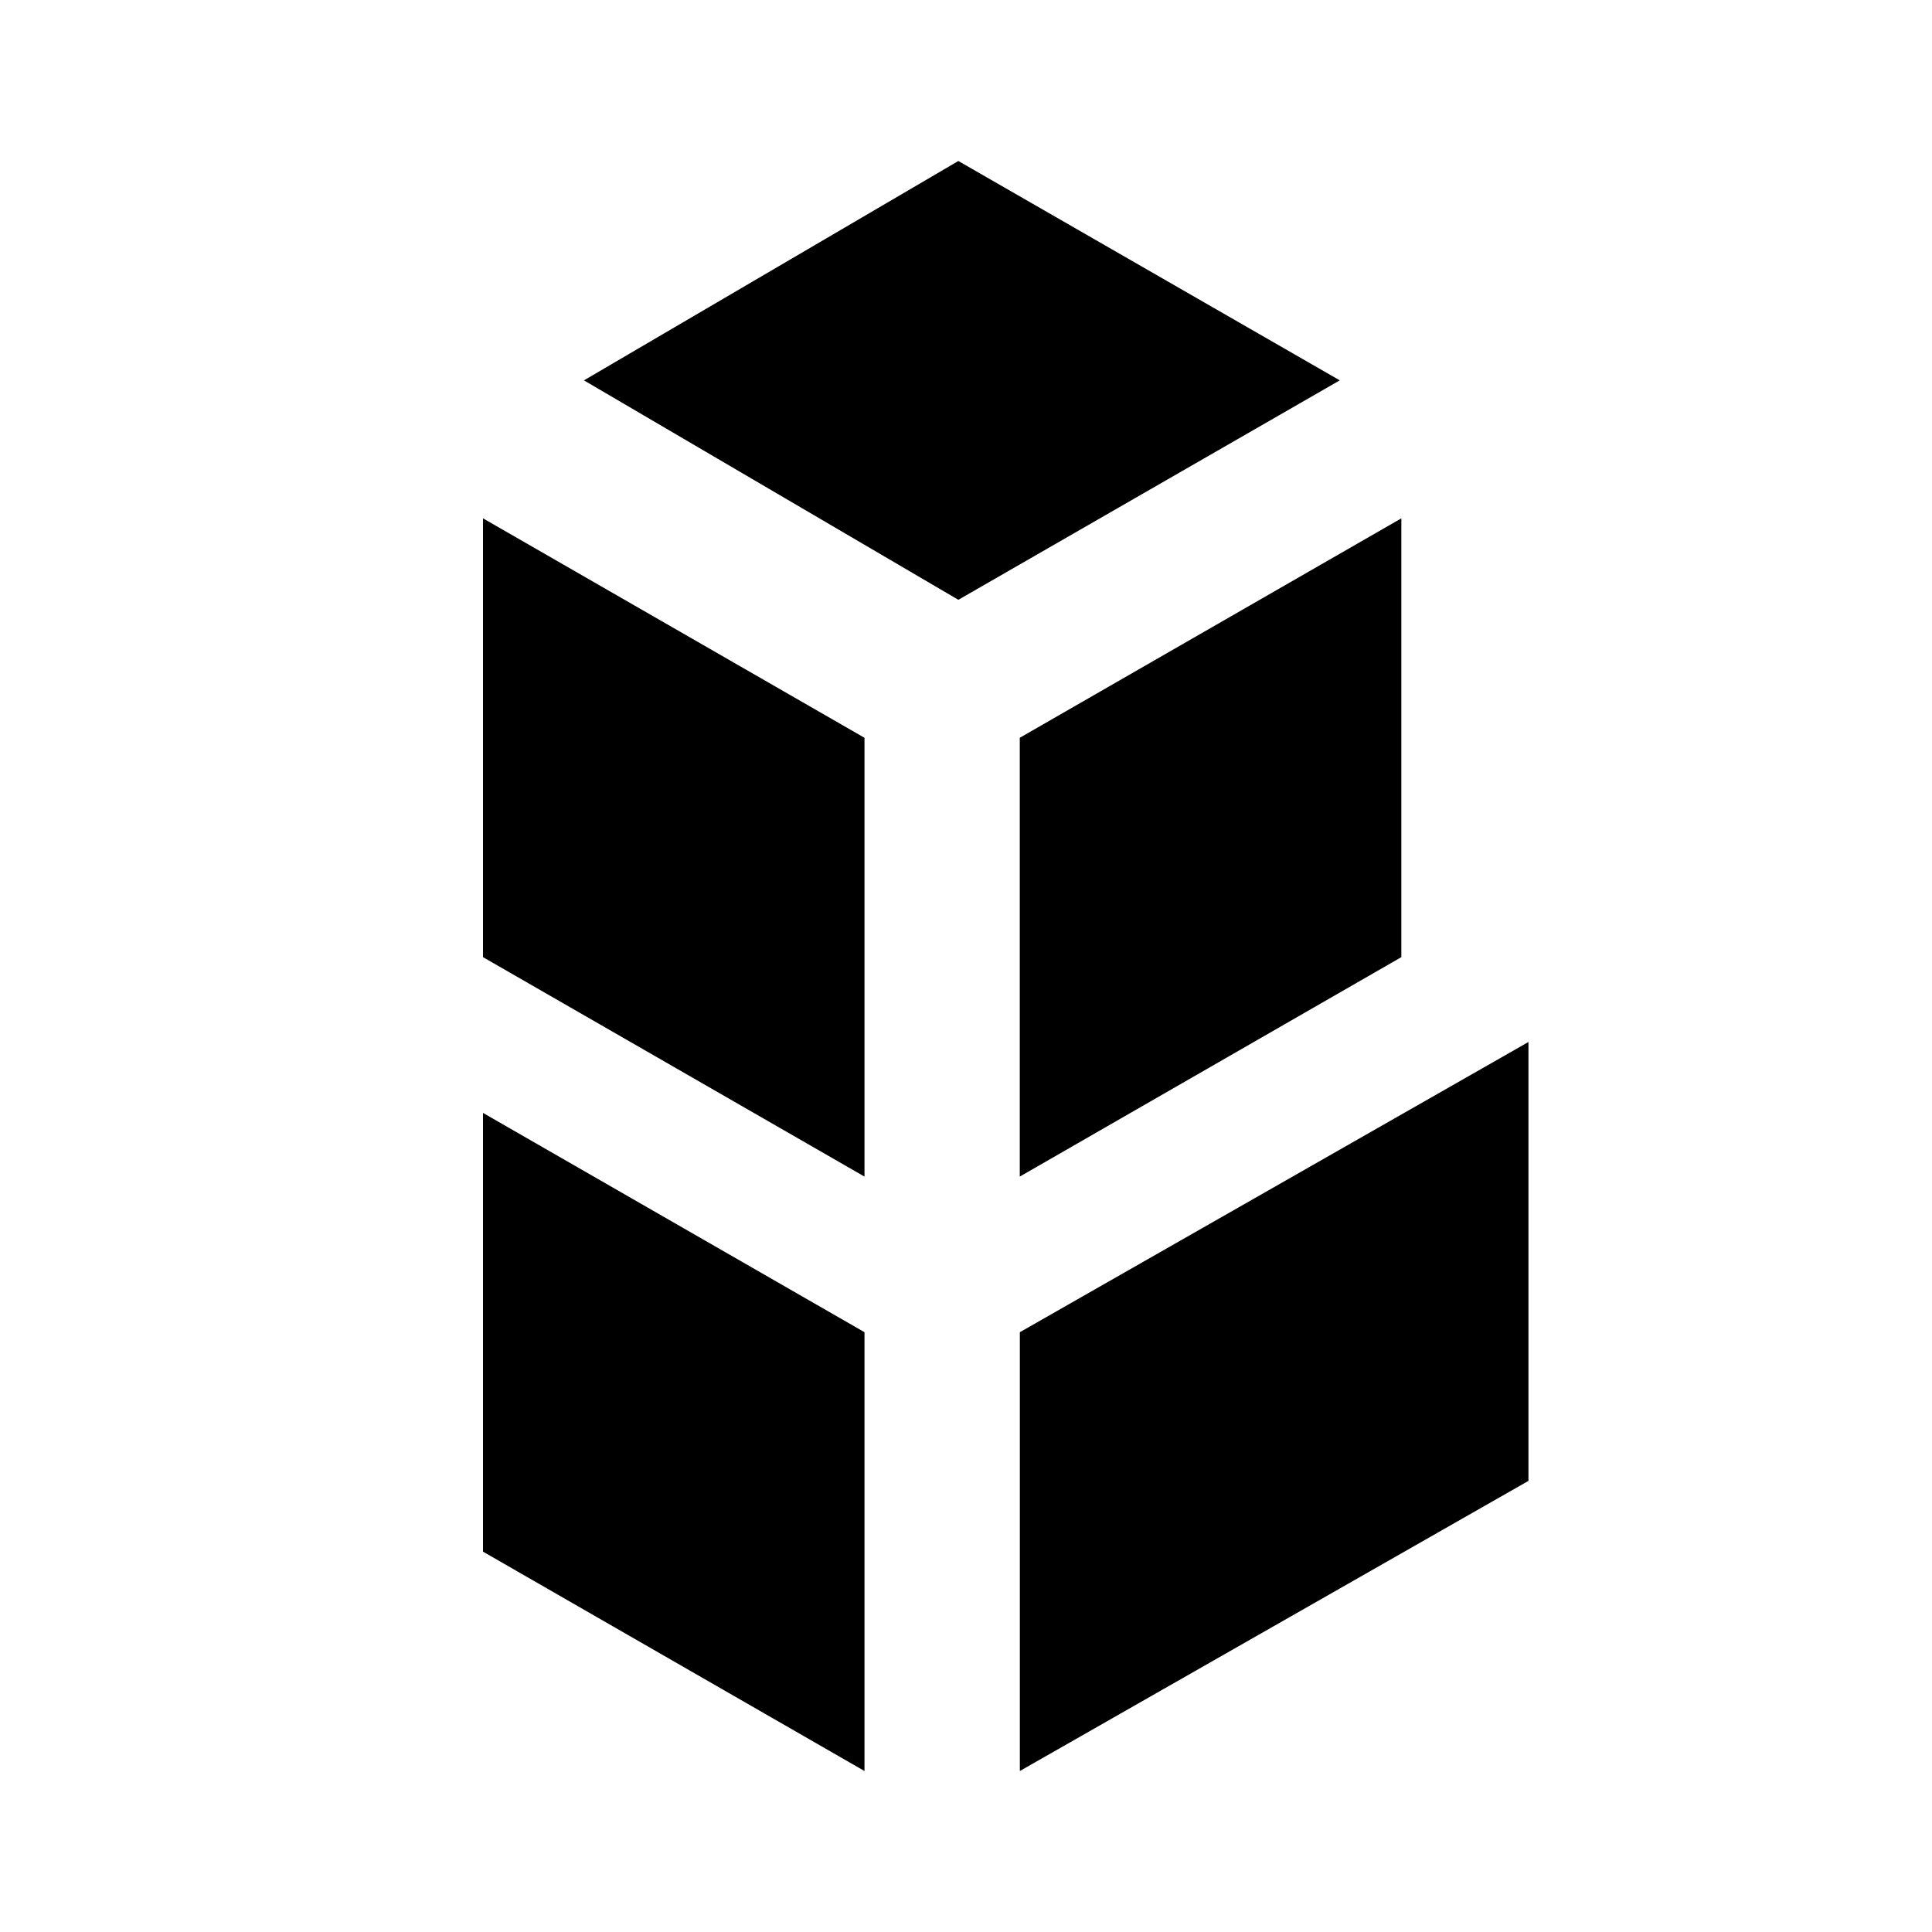 <svg width="24" height="24" viewBox="0 0 24 24" fill="none" xmlns="http://www.w3.org/2000/svg">
<path d="M11.905 2L7.254 4.725L11.905 7.451L16.643 4.725L11.905 2ZM12.669 16.549V22L18.987 18.396V12.944L12.669 16.549ZM17.408 6.439V11.89L12.668 14.616V9.165L17.408 6.439ZM6 11.89L10.739 14.616V9.165L6 6.439V11.89ZM6 19.275L10.739 22V16.549L6 13.825V19.274V19.275Z" fill="black"/>
</svg>
